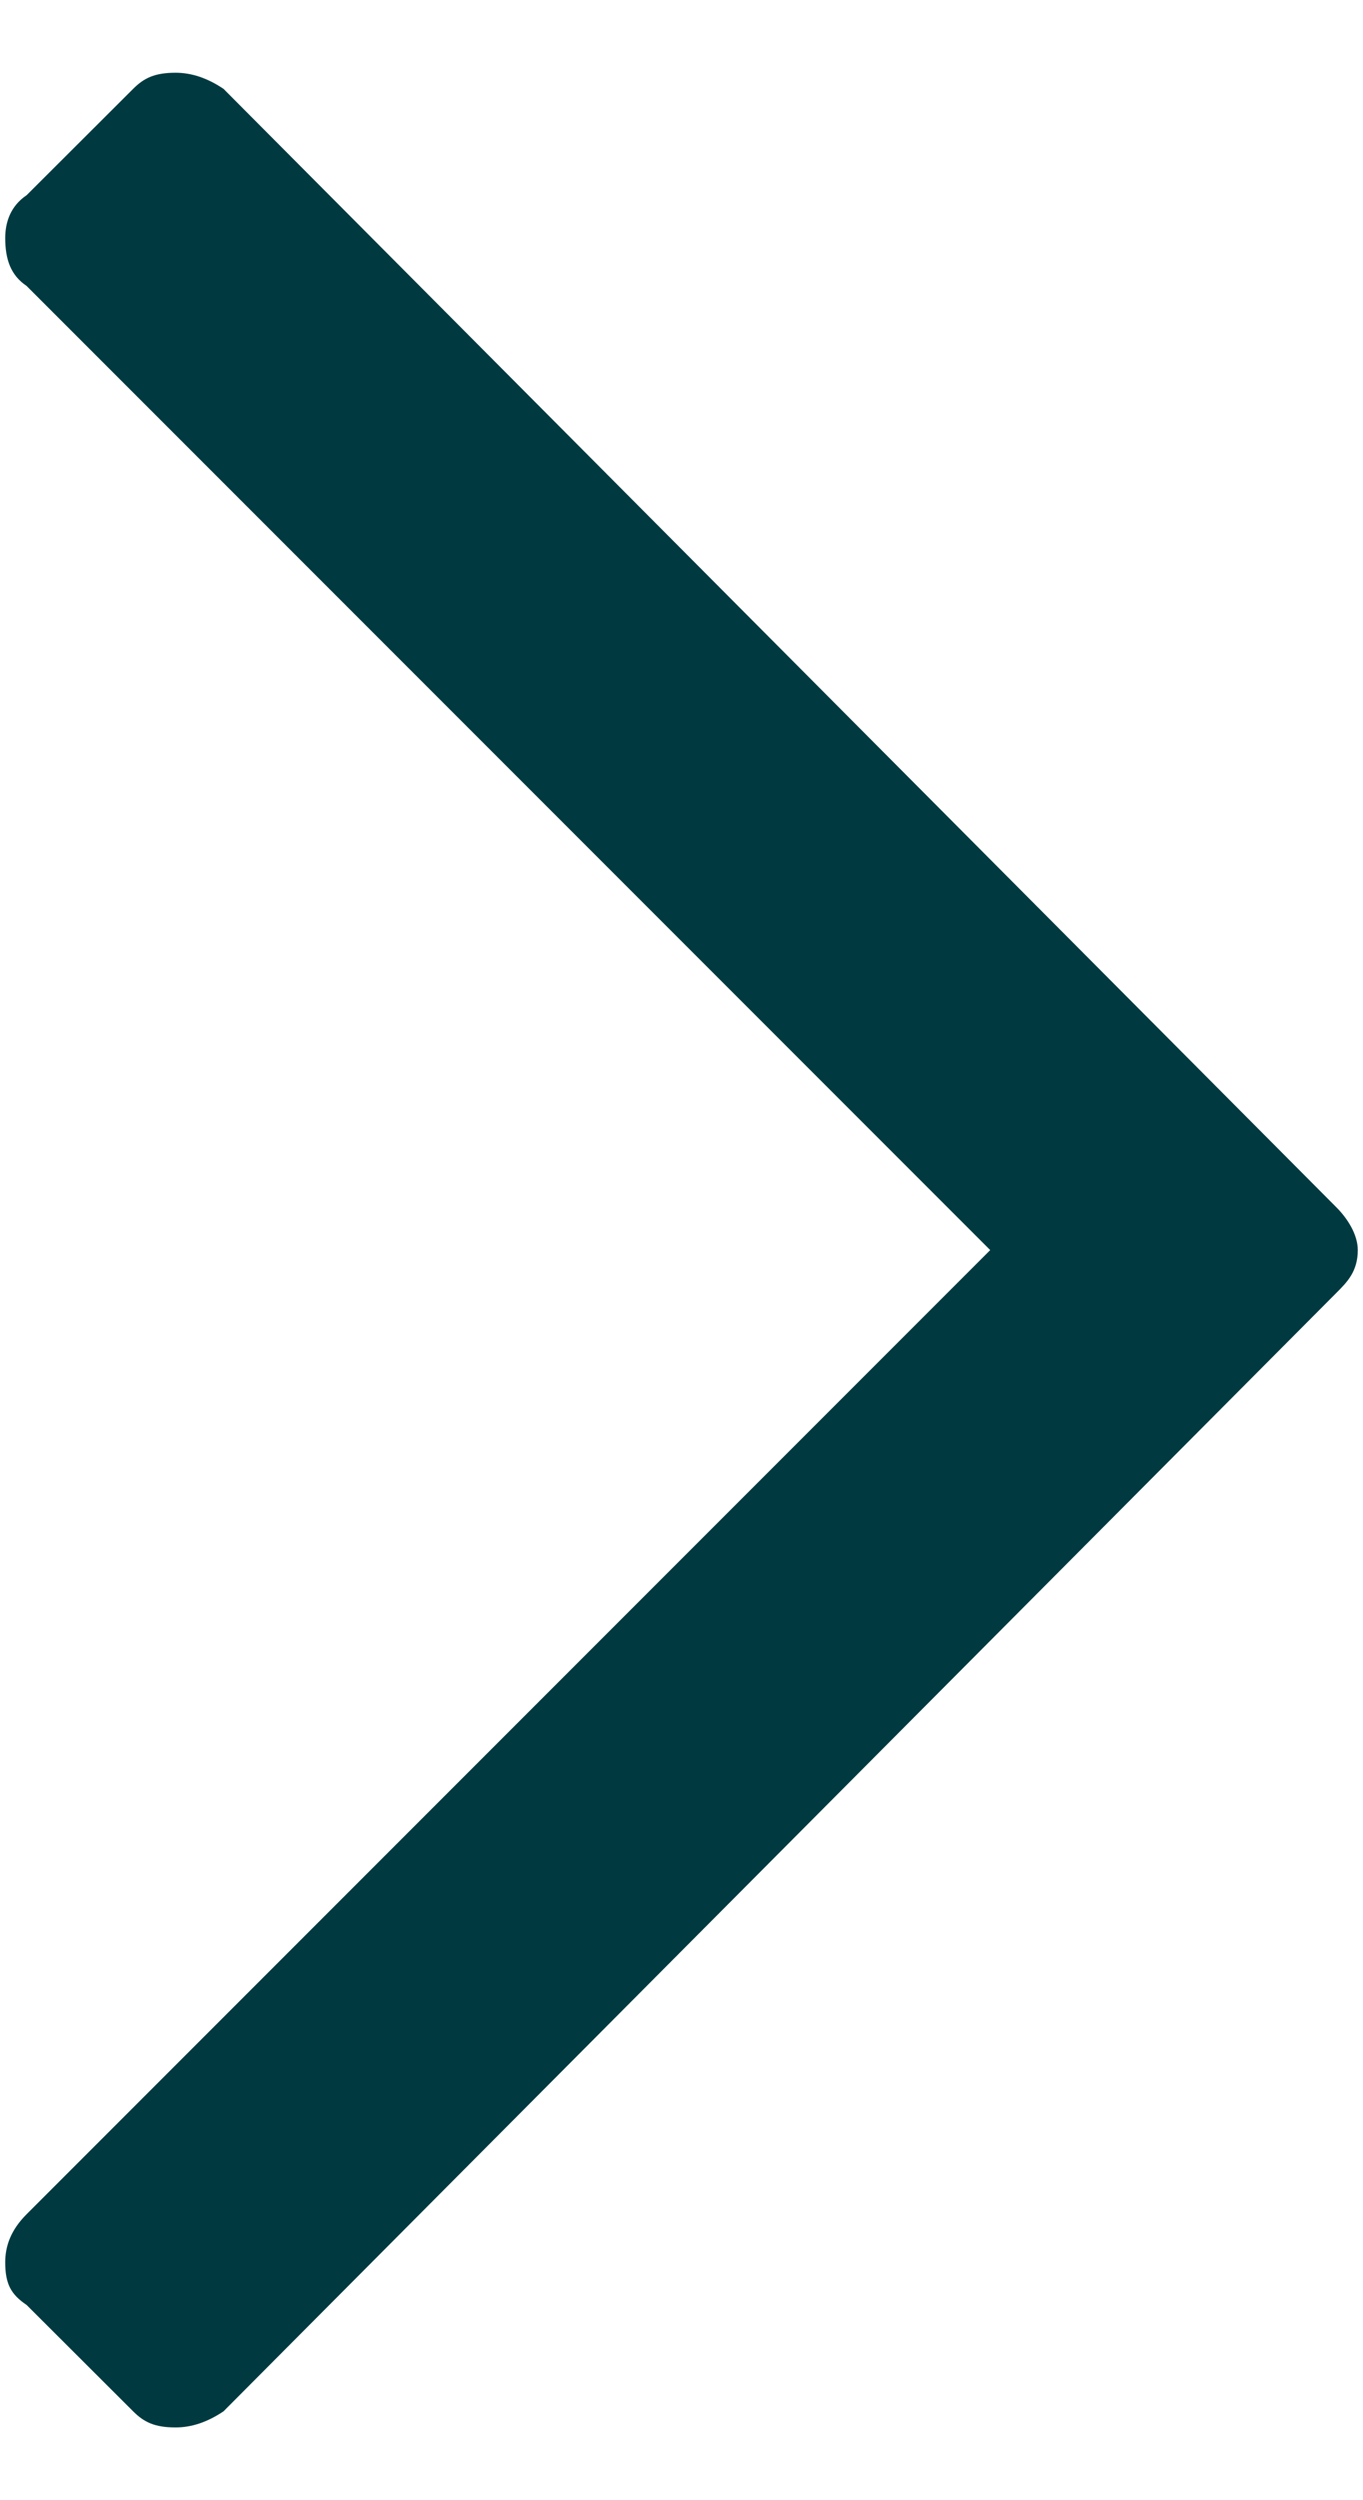 <svg width="6" height="11" viewBox="0 0 6 11" fill="none" xmlns="http://www.w3.org/2000/svg">
<path d="M0.586 0.391C0.633 0.344 0.68 0.32 0.773 0.32C0.844 0.32 0.914 0.344 0.984 0.391L5.883 5.312C5.93 5.359 5.977 5.43 5.977 5.5C5.977 5.594 5.93 5.641 5.883 5.688L0.984 10.609C0.914 10.656 0.844 10.68 0.773 10.68C0.68 10.68 0.633 10.656 0.586 10.609L0.117 10.141C0.047 10.094 0.023 10.047 0.023 9.953C0.023 9.883 0.047 9.812 0.117 9.742L4.359 5.5L0.117 1.258C0.047 1.211 0.023 1.141 0.023 1.047C0.023 0.977 0.047 0.906 0.117 0.859L0.586 0.391Z" fill="#003A40"/>
</svg>
